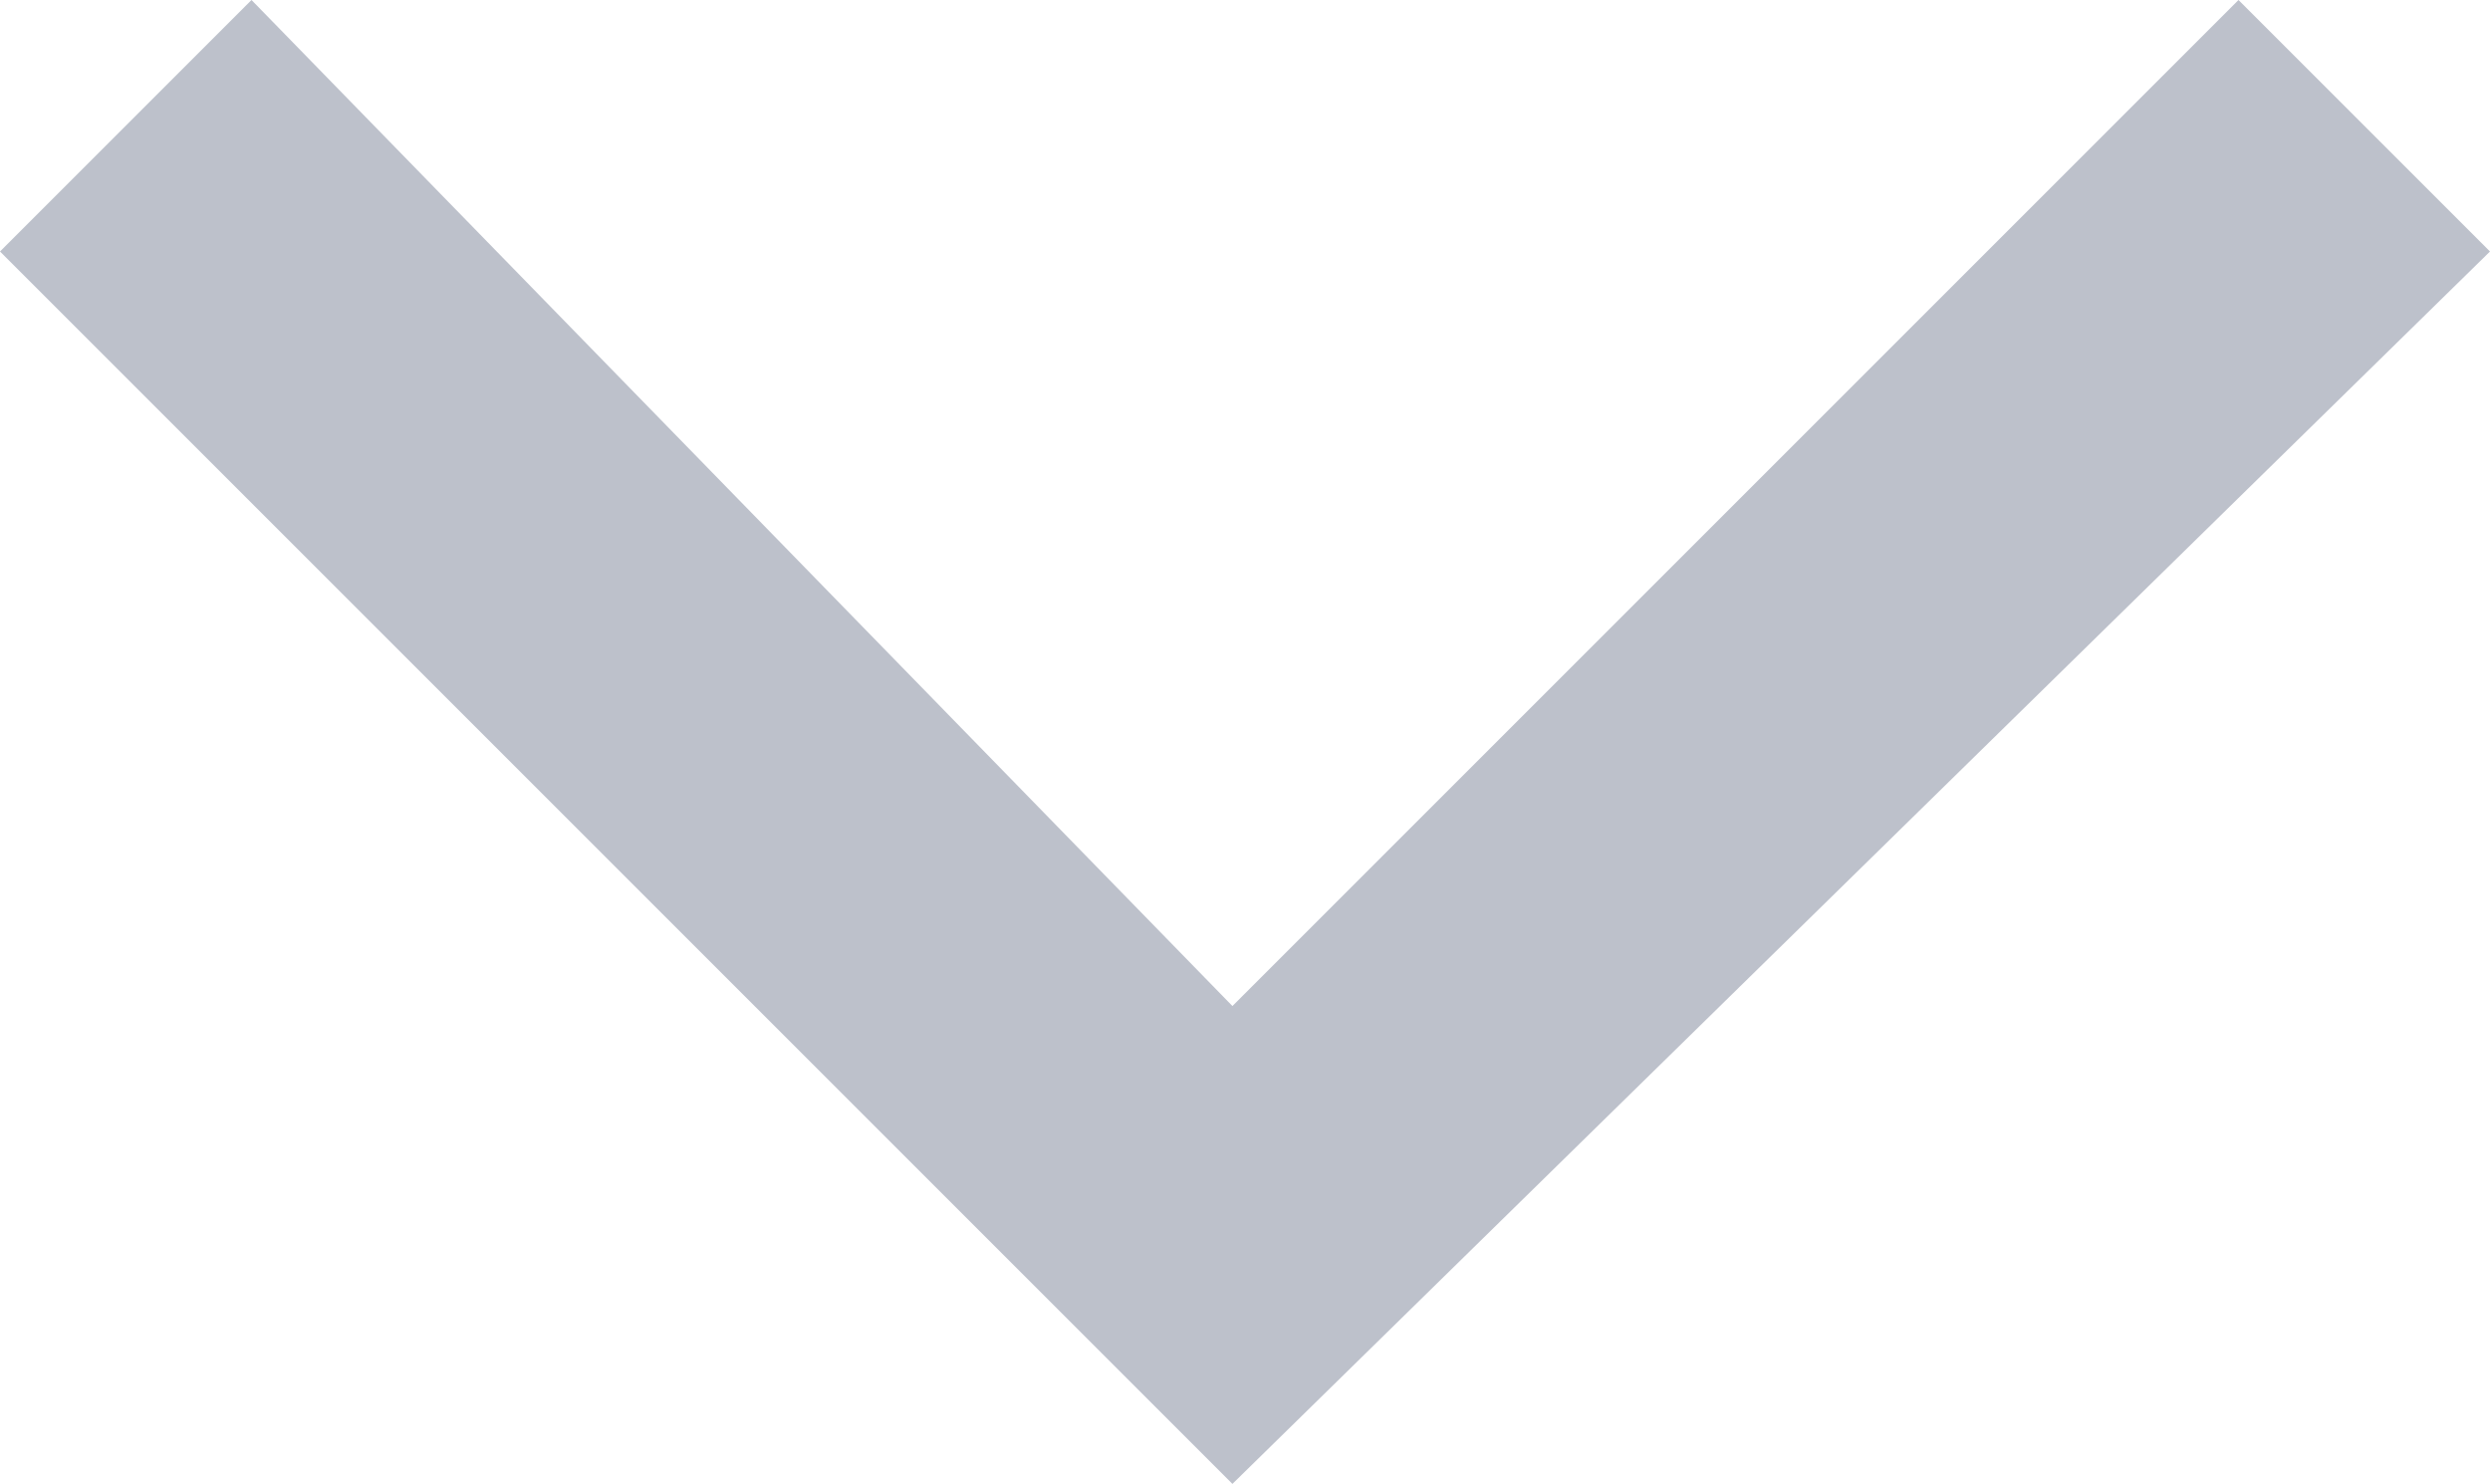 <?xml version="1.0" encoding="utf-8"?>
<!-- Generator: Adobe Illustrator 18.0.0, SVG Export Plug-In . SVG Version: 6.00 Build 0)  -->
<!DOCTYPE svg PUBLIC "-//W3C//DTD SVG 1.1//EN" "http://www.w3.org/Graphics/SVG/1.1/DTD/svg11.dtd">
<svg version="1.1" id="Layer_1" xmlns="http://www.w3.org/2000/svg" xmlns:xlink="http://www.w3.org/1999/xlink" x="0px" y="0px"
	 viewBox="0 0 9.9 5.9" enable-background="new 0 0 9.9 5.9" xml:space="preserve">
<g>
	<g>
		<polygon fill-rule="evenodd" clip-rule="evenodd" fill="#BDC1CB" points="8.9,0 4.9,4 1,0 0,1 4.9,5.9 9.9,1 		"/>
	</g>
</g>
</svg>
